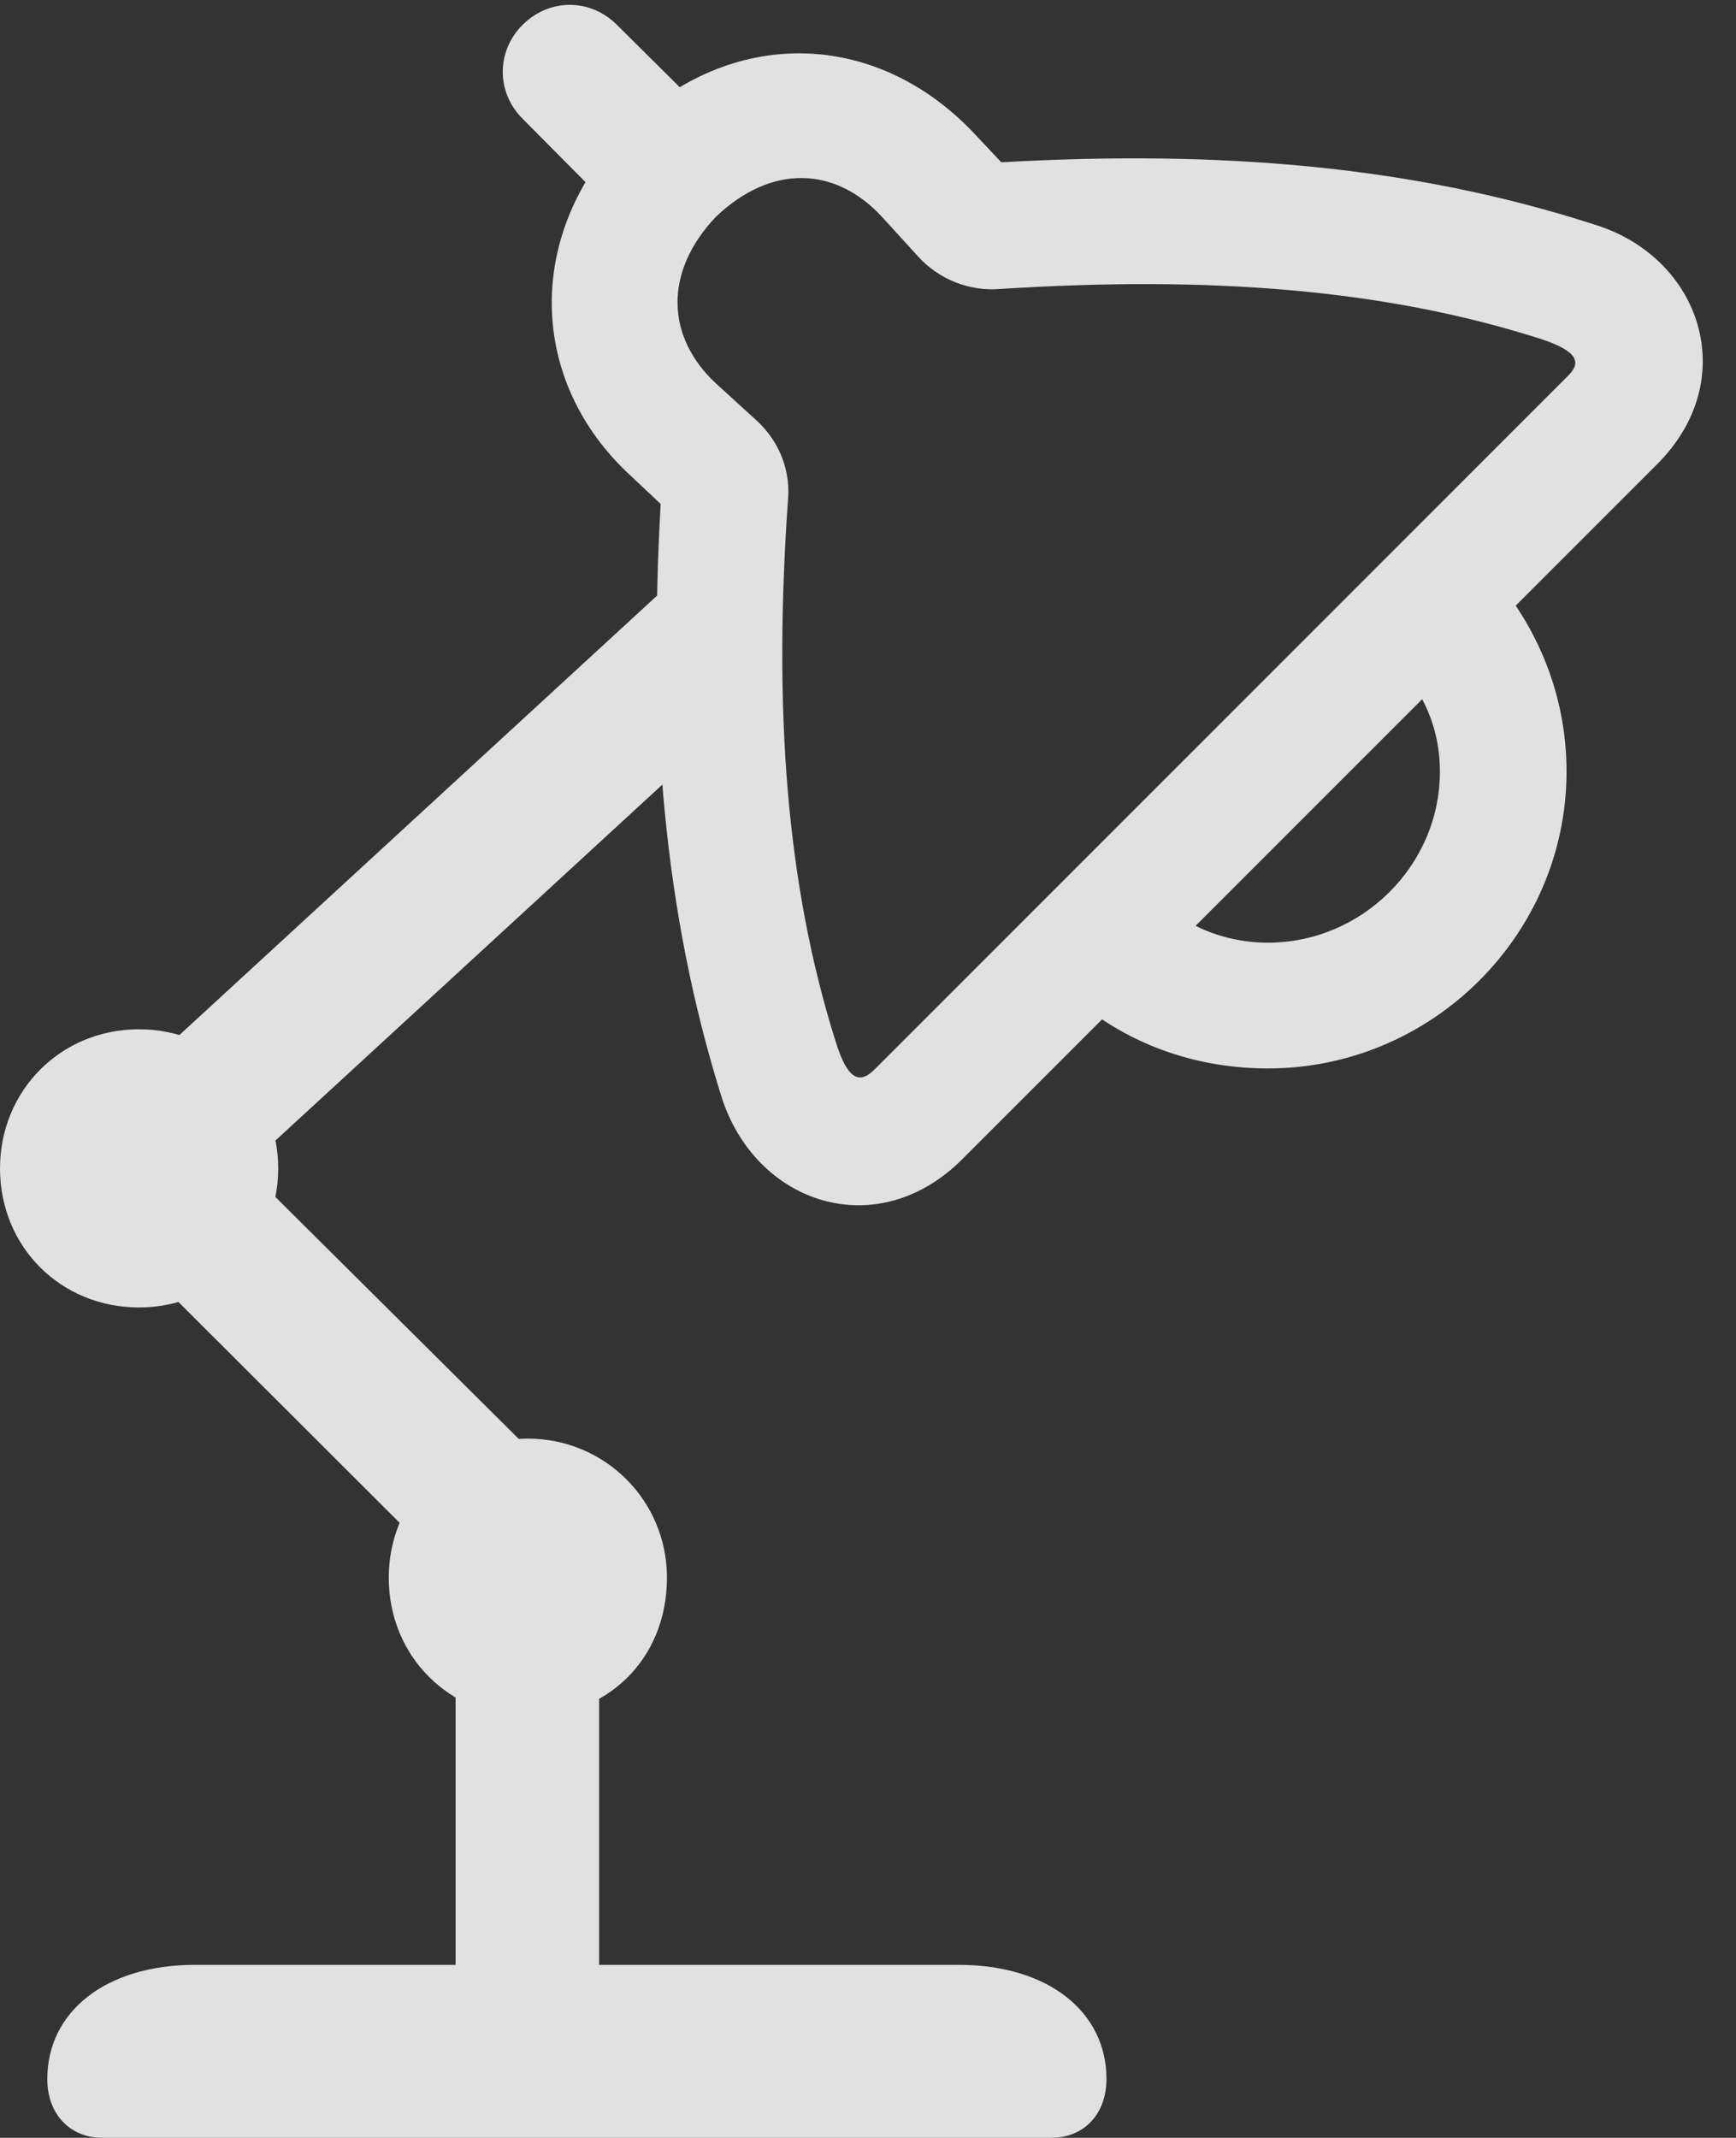 <?xml version="1.0" encoding="UTF-8"?>
<!--Generator: Apple Native CoreSVG 326-->
<!DOCTYPE svg
PUBLIC "-//W3C//DTD SVG 1.1//EN"
       "http://www.w3.org/Graphics/SVG/1.1/DTD/svg11.dtd">
<svg version="1.1" xmlns="http://www.w3.org/2000/svg" xmlns:xlink="http://www.w3.org/1999/xlink" viewBox="0 0 19.014 23.408">
 <rect x="0" y="0" width="19.014" height="23.408" fill="#333333" stroke="none"/>
 <g>
  <rect height="23.408" opacity="0" width="19.014" x="0" y="0"/>
  <path d="M10.547 12.685L18.145 5.088C19.082 4.16 18.633 2.822 17.471 2.461C15.479 1.816 13.369 1.641 10.967 1.777L10.664 1.455C9.59 0.322 8.008 0.283 6.865 1.406C5.742 2.559 5.781 4.18 6.914 5.215L7.236 5.518C7.1 7.91 7.275 10 7.9 12.002C8.271 13.184 9.609 13.633 10.547 12.685ZM9.58 11.709C9.424 11.865 9.287 11.846 9.15 11.396C8.613 9.688 8.467 7.773 8.633 5.439C8.652 5.117 8.516 4.805 8.271 4.59L7.842 4.199C7.295 3.691 7.266 2.979 7.842 2.373C8.447 1.797 9.15 1.816 9.668 2.383L10.059 2.812C10.283 3.057 10.615 3.193 10.957 3.164C13.242 3.018 15.166 3.164 16.875 3.711C17.295 3.848 17.314 3.975 17.178 4.111ZM13.887 11.699C15.684 11.699 17.158 10.234 17.158 8.447C17.158 7.598 16.826 6.777 16.201 6.143L15.488 7.51C15.674 7.783 15.771 8.105 15.771 8.447C15.771 9.482 14.912 10.322 13.887 10.322C13.545 10.322 13.213 10.225 12.94 10.049L11.699 10.869C12.305 11.426 13.086 11.699 13.887 11.699ZM6.943 2.529L7.949 1.455L6.758 0.273C6.465-0.02 6.016-0.02 5.723 0.273C5.439 0.557 5.43 1.006 5.723 1.299ZM1.846 13.565L8.027 7.881L7.588 6.162L0.781 12.422ZM1.523 14.316C2.373 14.316 3.047 13.652 3.047 12.793C3.047 11.943 2.373 11.27 1.523 11.27C0.664 11.27 0 11.943 0 12.793C0 13.652 0.664 14.316 1.523 14.316ZM5.488 17.783L6.602 16.67L1.748 11.846L0.645 12.949ZM5.781 18.799C6.641 18.799 7.305 18.174 7.305 17.275C7.305 16.426 6.621 15.752 5.781 15.752C4.922 15.752 4.258 16.426 4.258 17.275C4.258 18.135 4.922 18.799 5.781 18.799ZM4.99 22.031L6.562 22.031L6.562 17.314L4.99 17.314ZM1.123 23.408L11.514 23.408C11.875 23.408 12.119 23.145 12.119 22.764C12.119 22.031 11.484 21.514 10.498 21.514L2.139 21.514C1.152 21.514 0.518 22.031 0.518 22.764C0.518 23.145 0.762 23.408 1.123 23.408Z" fill="white" fill-opacity="0.85"/>
 </g>
</svg>

